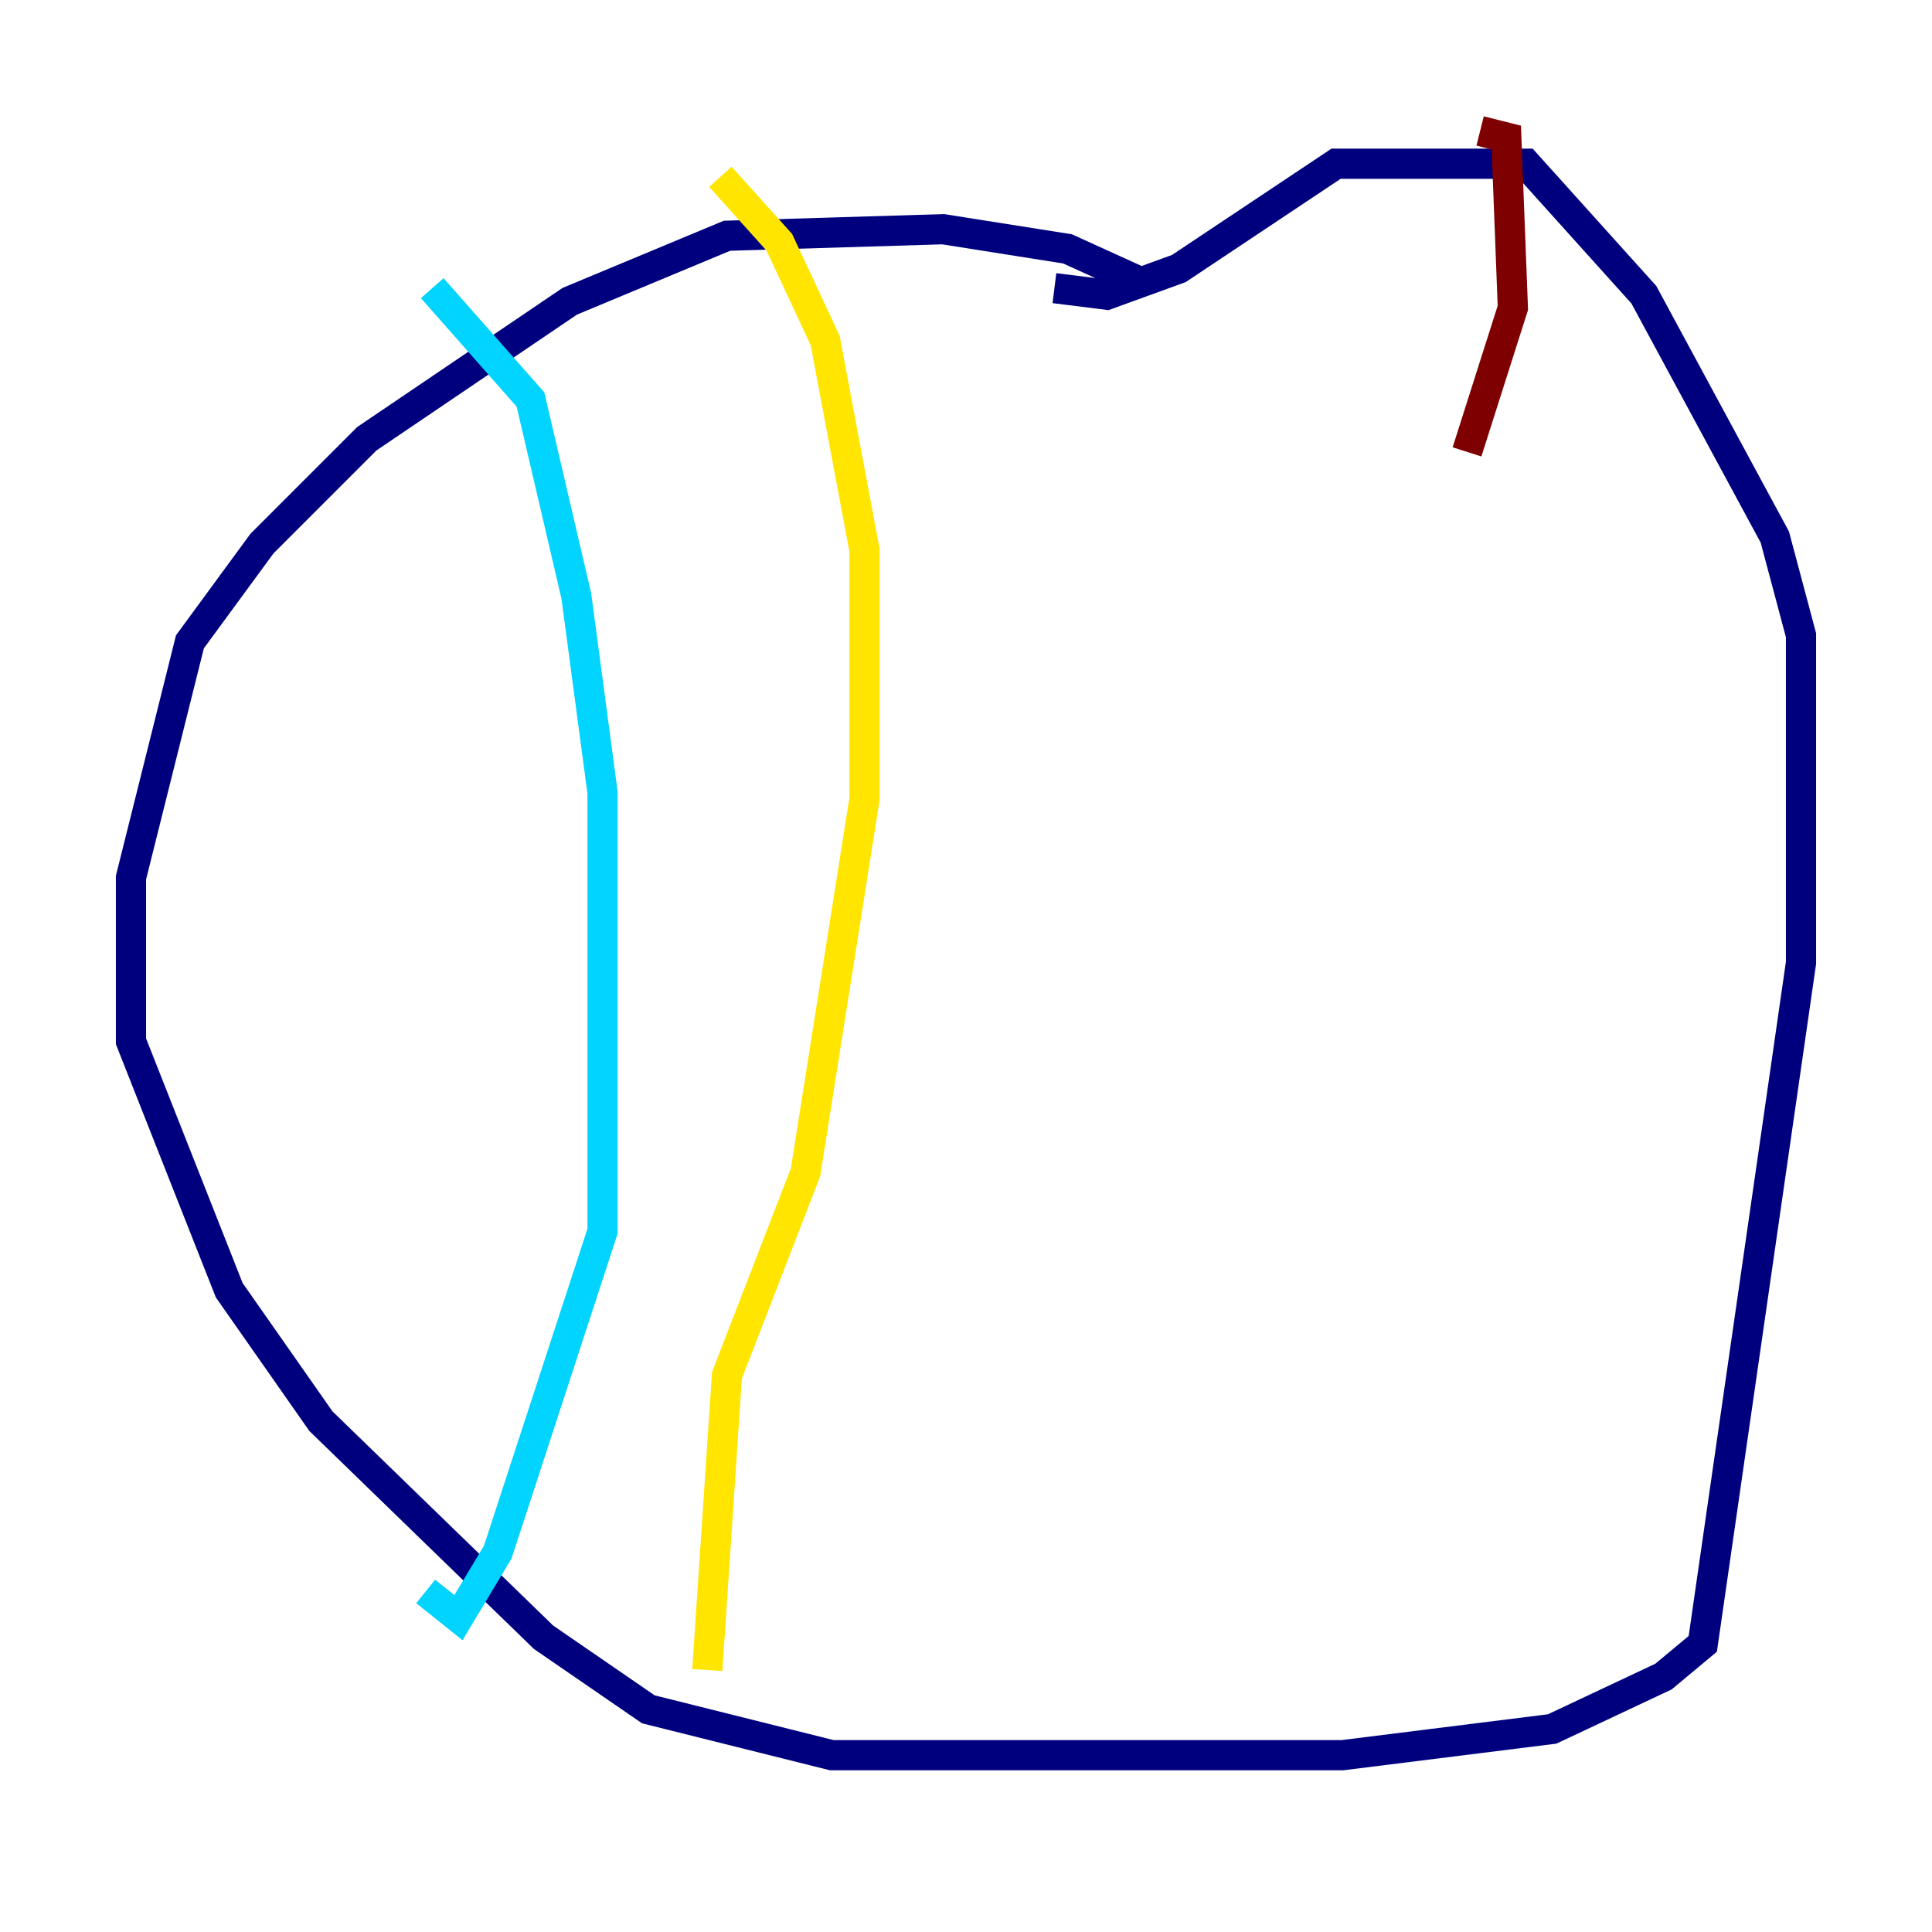 <?xml version="1.0" encoding="utf-8" ?>
<svg baseProfile="tiny" height="128" version="1.2" viewBox="0,0,128,128" width="128" xmlns="http://www.w3.org/2000/svg" xmlns:ev="http://www.w3.org/2001/xml-events" xmlns:xlink="http://www.w3.org/1999/xlink"><defs /><polyline fill="none" points="75.498,18.658 70.725,16.488 62.481,15.186 48.163,15.62 37.749,19.959 24.298,29.071 17.356,36.014 12.583,42.522 8.678,58.142 8.678,68.99 15.186,85.478 21.261,94.156 36.014,108.475 42.956,113.248 55.105,116.285 88.949,116.285 102.834,114.549 110.21,111.078 112.814,108.909 119.322,63.783 119.322,42.088 117.586,35.58 108.909,19.525 101.098,10.848 88.515,10.848 78.102,17.79 73.329,19.525 69.858,19.091" stroke="#00007f" stroke-width="2" /><polyline fill="none" points="28.637,19.091 35.146,26.468 38.183,39.485 39.919,52.502 39.919,81.573 32.976,102.834 30.373,107.173 28.203,105.437" stroke="#00d4ff" stroke-width="2" /><polyline fill="none" points="47.729,11.715 51.634,16.054 54.671,22.563 57.275,36.447 57.275,52.936 53.37,77.668 48.163,91.119 46.861,110.644" stroke="#ffe500" stroke-width="2" /><polyline fill="none" points="98.061,8.678 99.797,9.112 100.231,20.393 97.193,29.939" stroke="#7f0000" stroke-width="2" /></svg>